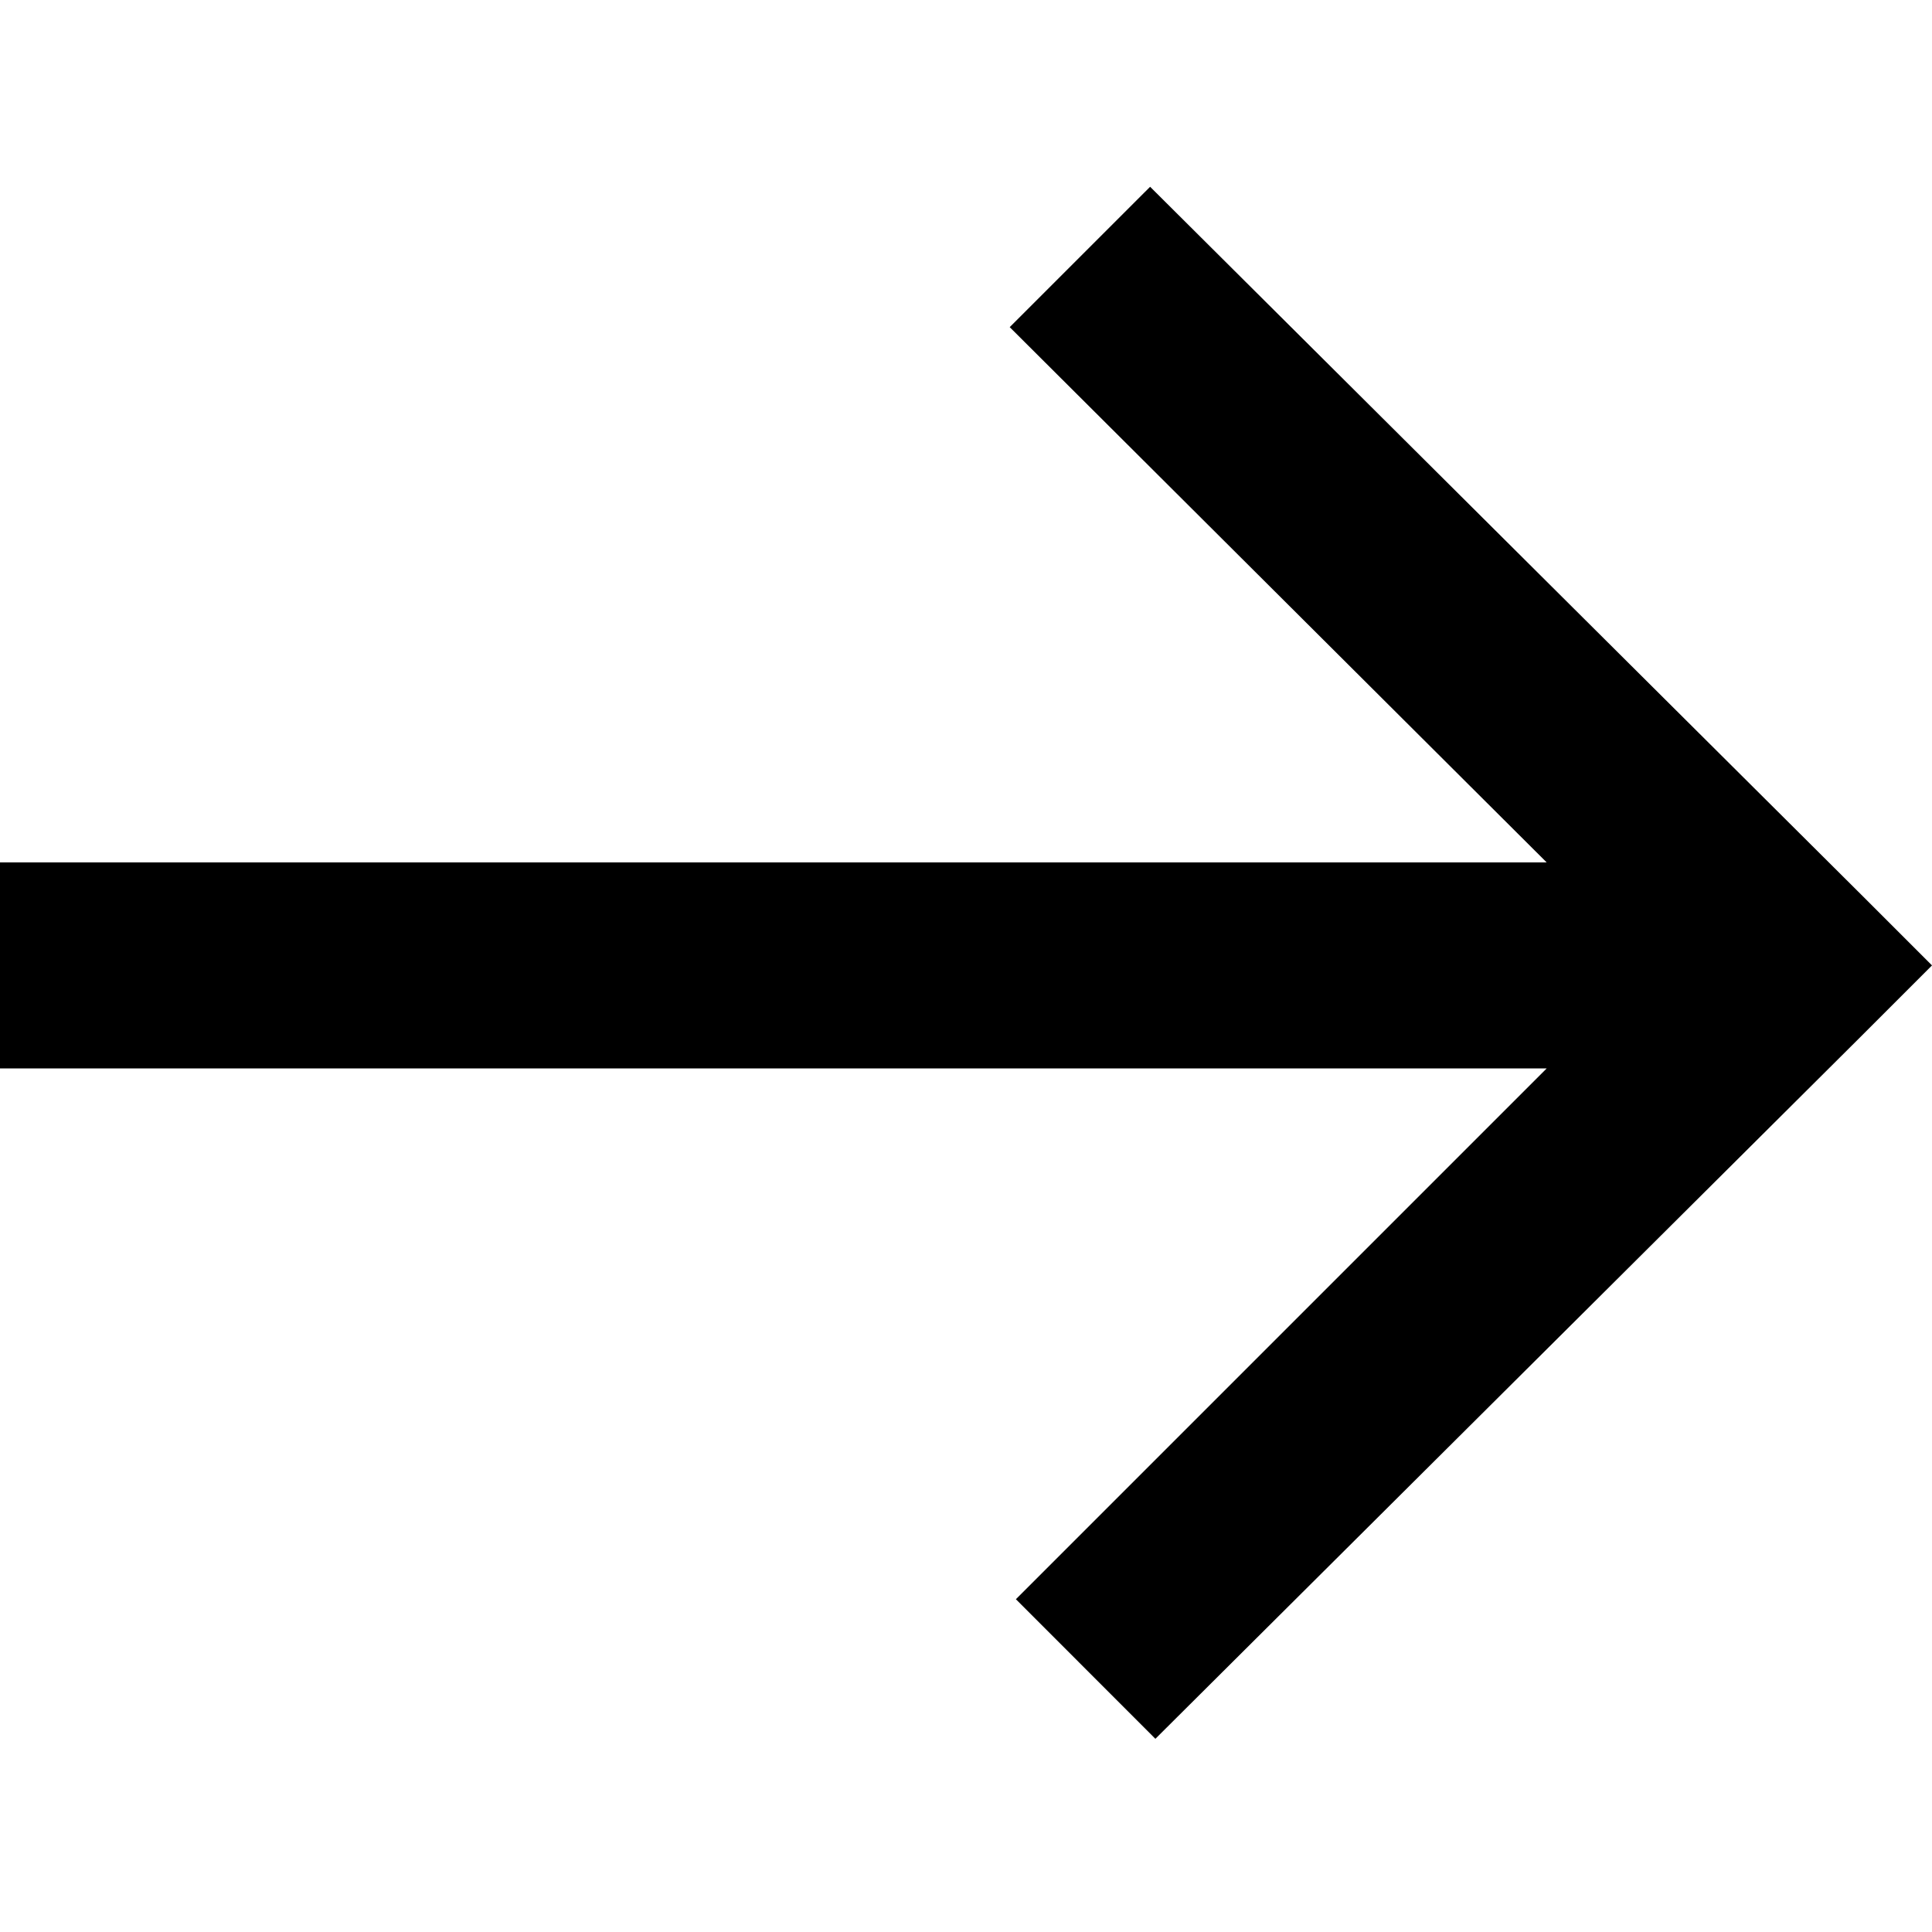 <svg xmlns="http://www.w3.org/2000/svg" width="40" height="40" viewBox="0 0 40 40" fill="none"><rect x="0" y="0" width="40" height="40" fill="#808080" stroke="none"/><g clip-path="url(#clip0_356_505)"><rect width="40" height="40" fill="white"></rect><path d="M40 19.988L38.533 18.521L23.812 3.867L20.905 6.773L32.022 17.855L3.49386e-06 17.855L3.12085e-06 22.121L32.022 22.121L21.033 33.11L23.921 36L38.533 21.455L40 19.988Z" fill="black"></path></g><defs><clipPath id="clip0_356_505"><rect width="40" height="40" fill="white"></rect></clipPath></defs></svg>